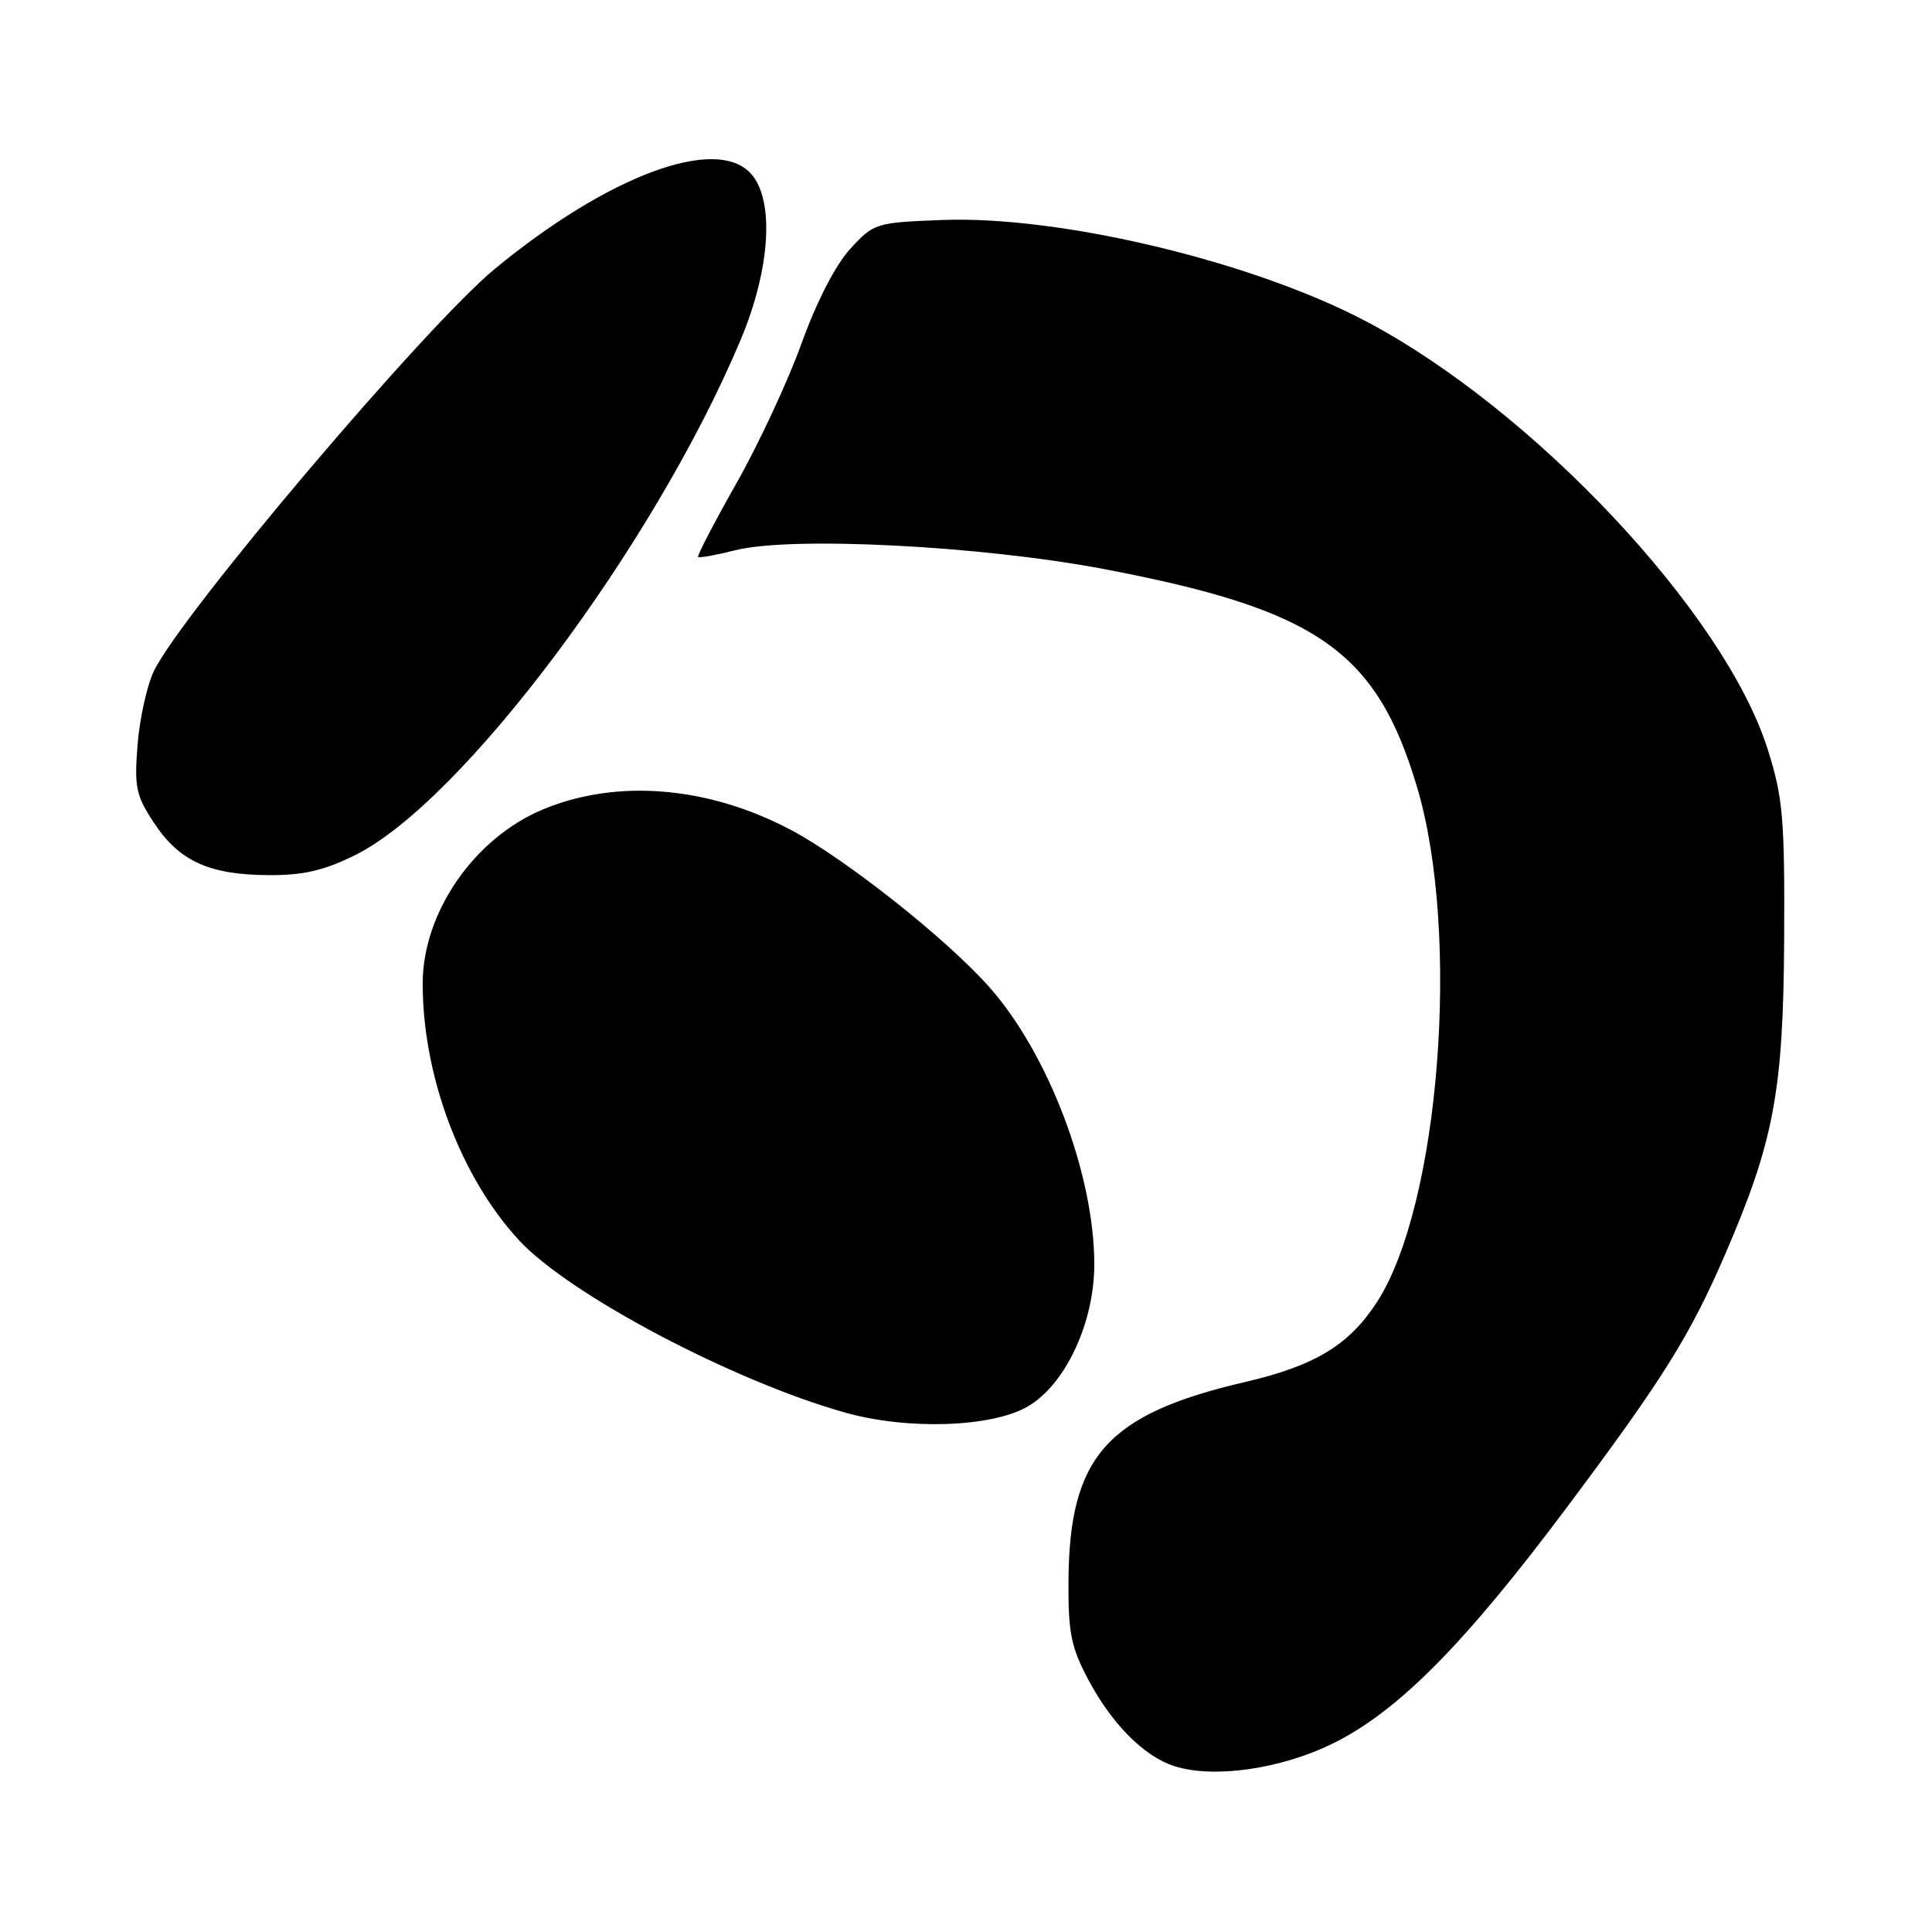 <?xml version="1.0" encoding="UTF-8" standalone="no"?>
<!DOCTYPE svg PUBLIC "-//W3C//DTD SVG 1.1//EN" "http://www.w3.org/Graphics/SVG/1.1/DTD/svg11.dtd" >
<svg xmlns="http://www.w3.org/2000/svg" xmlns:xlink="http://www.w3.org/1999/xlink" version="1.1" viewBox="0 0 256 256">
 <g >
 <path fill="currentColor"
d=" M 176.63 231.01 C 185.21 226.78 193.99 217.94 207.53 199.85 C 220.32 182.77 223.91 177.03 228.58 166.23 C 235.05 151.27 236.30 144.59 236.41 124.50 C 236.49 108.44 236.26 105.72 234.24 99.32 C 228.57 81.29 203.18 54.24 180.94 42.54 C 165.86 34.61 140.46 28.55 124.81 29.15 C 116.02 29.49 115.78 29.57 112.64 33.00 C 110.69 35.14 108.19 40.00 106.21 45.50 C 104.43 50.45 100.56 58.77 97.60 64.00 C 94.65 69.22 92.35 73.63 92.50 73.80 C 92.64 73.96 94.86 73.56 97.43 72.91 C 104.89 71.03 129.95 72.31 146.21 75.39 C 174.55 80.77 182.39 86.23 187.77 104.30 C 193.57 123.79 190.76 159.72 182.45 172.54 C 178.75 178.24 174.24 180.97 164.95 183.13 C 146.69 187.38 141.71 192.97 141.58 209.36 C 141.53 216.31 141.91 218.23 144.17 222.50 C 147.30 228.41 151.59 232.74 155.60 234.02 C 160.82 235.69 169.71 234.42 176.63 231.01 Z  M 136.14 186.39 C 141.14 183.53 145.00 175.31 145.00 167.53 C 145.00 155.63 138.92 139.60 131.06 130.76 C 125.41 124.40 112.14 113.89 104.91 110.03 C 93.92 104.17 81.73 103.15 71.90 107.27 C 62.81 111.08 56.02 120.92 56.01 130.30 C 55.99 142.55 61.06 156.04 68.82 164.39 C 75.52 171.59 97.16 183.01 112.00 187.18 C 120.29 189.50 131.33 189.14 136.14 186.39 Z  M 47.05 113.31 C 61.25 106.28 86.74 72.21 98.15 45.00 C 102.09 35.62 102.65 26.49 99.50 23.01 C 94.91 17.92 80.57 23.25 65.55 35.64 C 56.39 43.20 24.03 81.37 20.39 88.92 C 19.48 90.81 18.51 95.19 18.23 98.67 C 17.78 104.32 18.01 105.42 20.43 109.07 C 23.76 114.11 27.72 115.91 35.55 115.96 C 40.17 115.99 42.90 115.36 47.05 113.31 Z "/>
</g>
</svg>